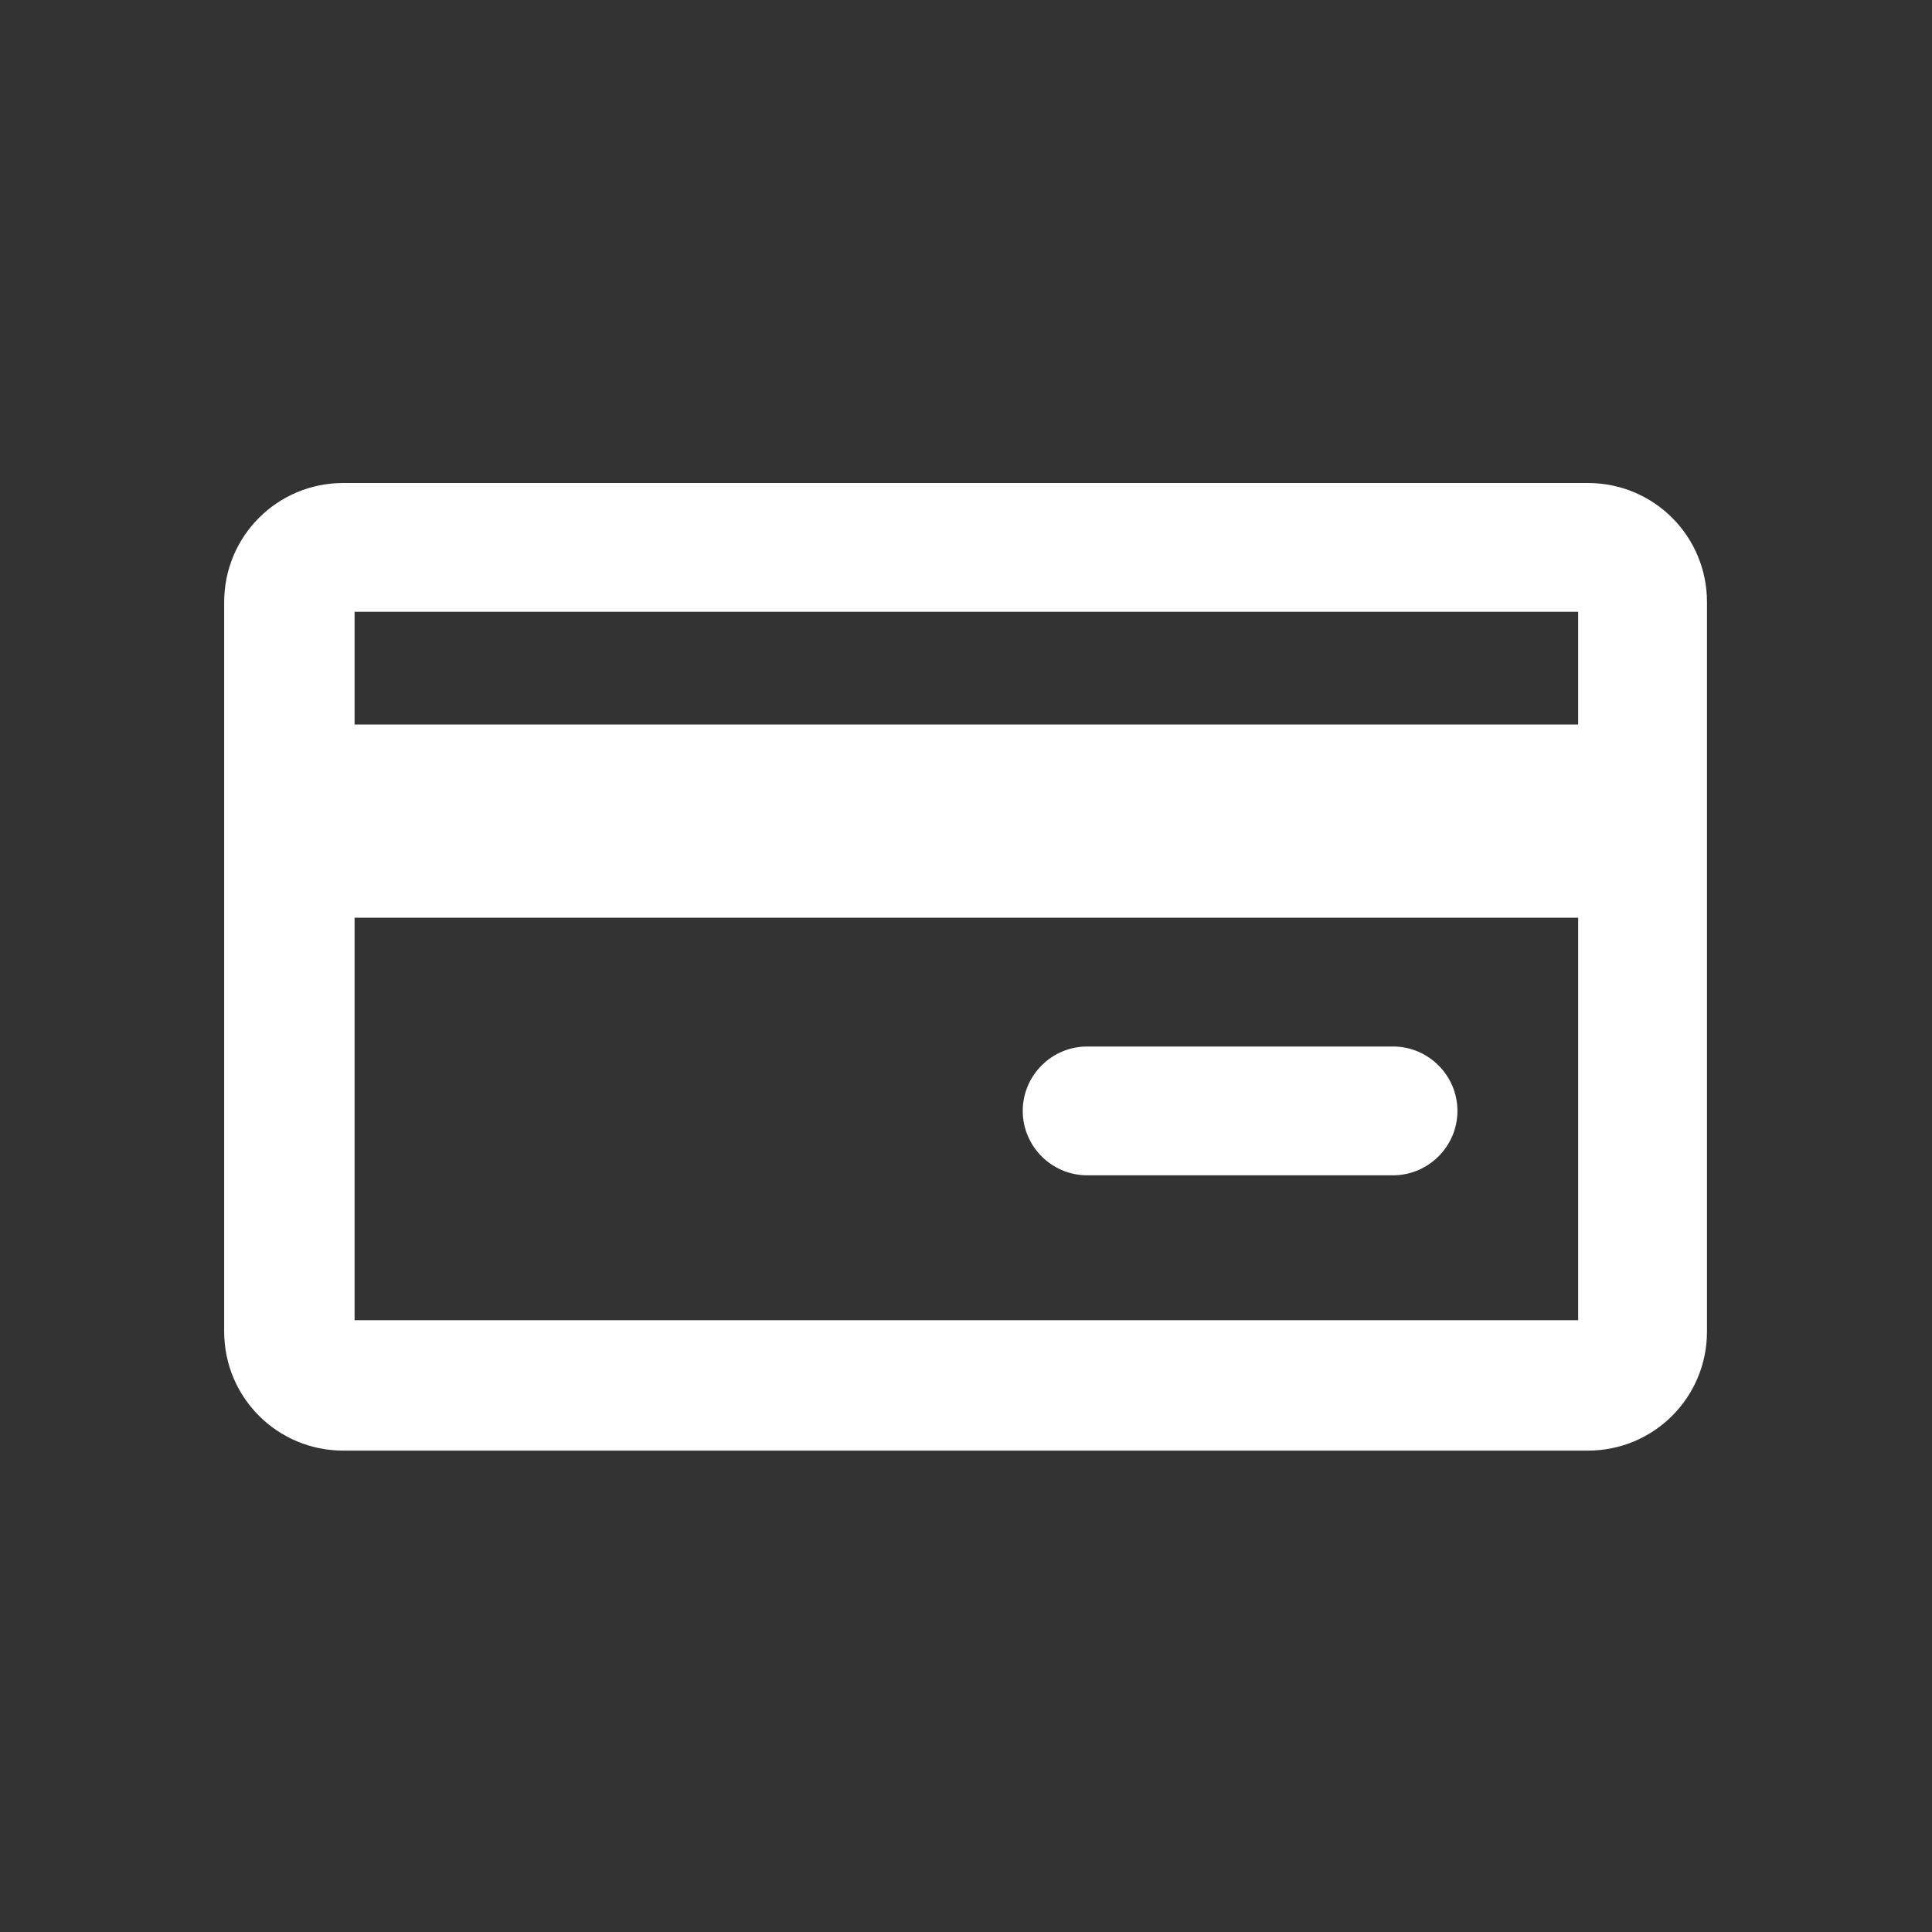 <svg width="30" height="30" viewBox="0 0 30 30" fill="none" xmlns="http://www.w3.org/2000/svg">
<rect x="0" y="0" width="30" height="30" fill="#333333" stroke="none"/>
<path d="M26.506 9.35C26.506 8.325 25.681 7.5 24.656 7.5H5.331C4.306 7.5 3.481 8.325 3.481 9.35V20.675C3.481 21.7 4.306 22.525 5.331 22.525H24.656C25.681 22.525 26.506 21.7 26.506 20.675V9.35ZM24.506 9.5V11.25H5.506V9.5H24.506ZM5.506 20.5V14.25H24.506V20.5H5.506ZM22.631 17.25C22.631 17.8 22.181 18.25 21.631 18.25H16.881C16.331 18.25 15.881 17.8 15.881 17.25C15.881 16.7 16.331 16.25 16.881 16.25H21.631C22.181 16.25 22.631 16.7 22.631 17.25Z" fill="white"/>
</svg>
